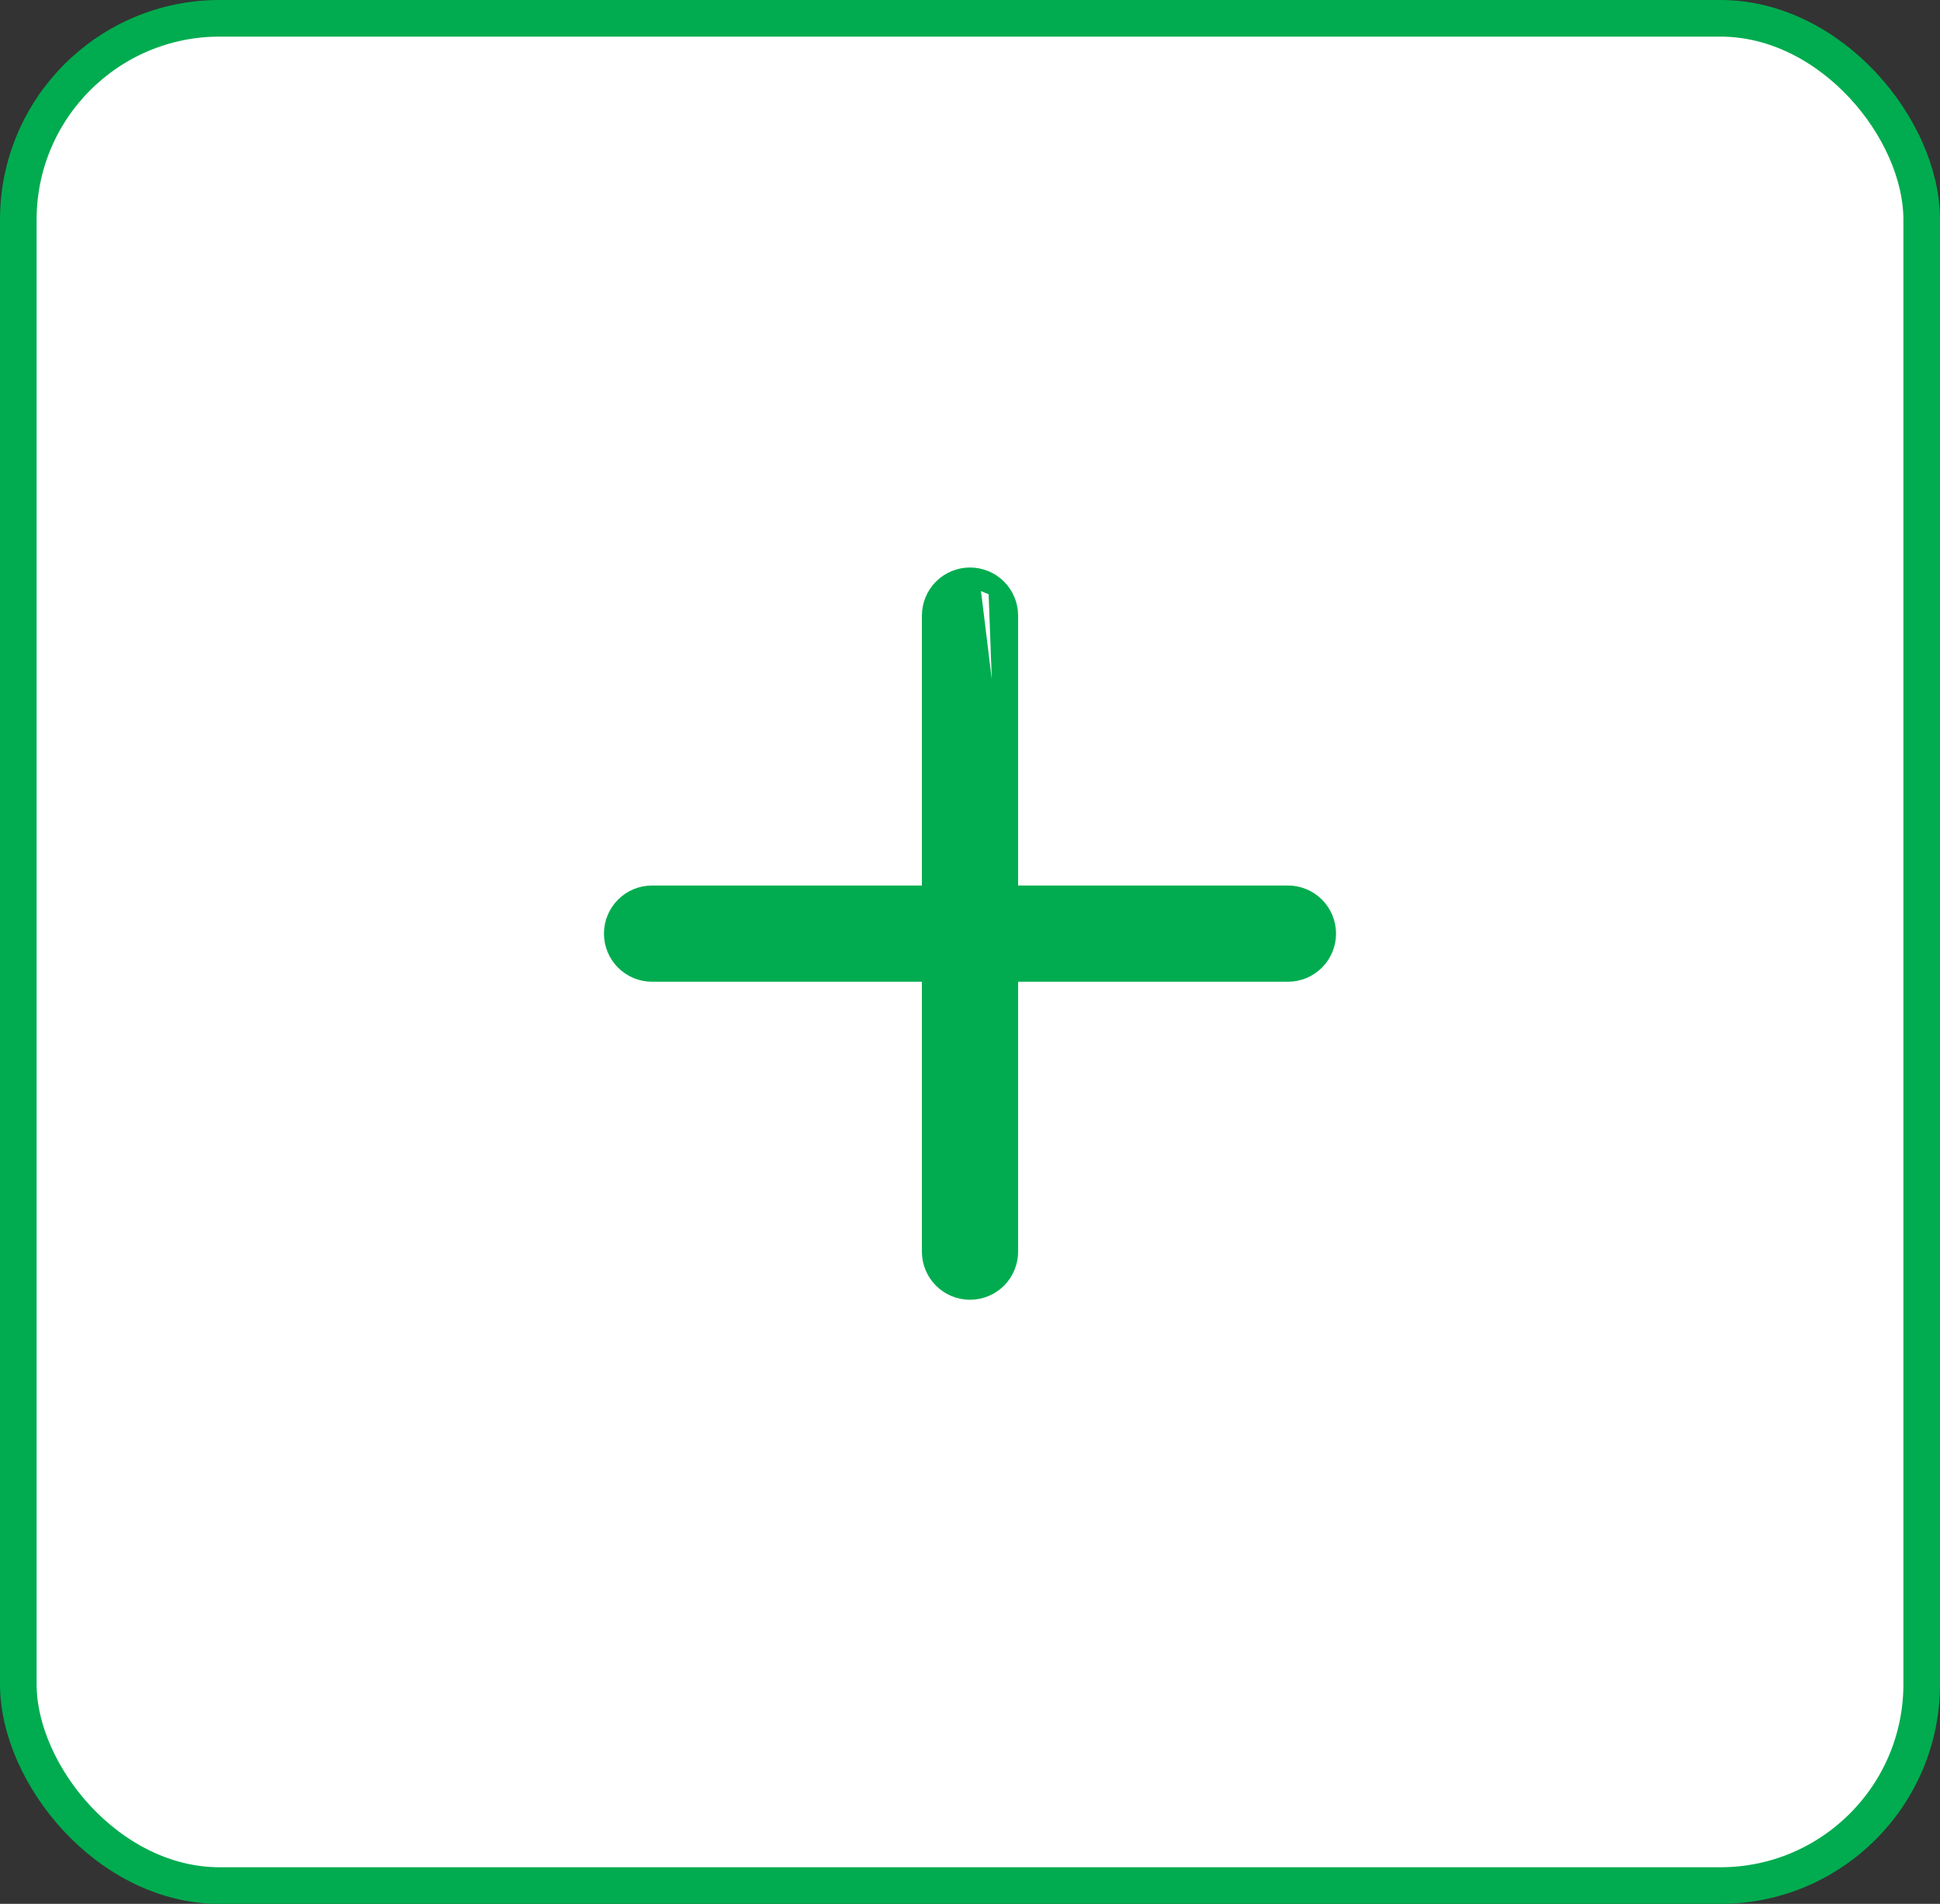 <svg width="53" height="52" viewBox="0 0 53 52" fill="none" xmlns="http://www.w3.org/2000/svg">
<rect x="0" y="0" width="53" height="52" fill="#333333" stroke="none"/>
<rect x="0.5" y="0.5" width="52" height="51" rx="5.5" fill="white" stroke="#00AC4F"/>
<path d="M27.253 16.062C27.053 15.862 26.782 15.75 26.5 15.75M27.253 16.062L26.5 15.75M27.253 16.062C27.452 16.261 27.564 16.532 27.564 16.814V24.436M27.253 16.062L27.564 24.436M26.5 15.75C26.218 15.75 25.947 15.862 25.747 16.062C25.548 16.261 25.436 16.532 25.436 16.814V24.436H17.814C17.532 24.436 17.261 24.548 17.062 24.747C16.862 24.947 16.75 25.218 16.75 25.5C16.75 25.782 16.862 26.053 17.062 26.253C17.261 26.452 17.532 26.564 17.814 26.564H25.436V34.186C25.436 34.468 25.548 34.739 25.747 34.938C25.947 35.138 26.218 35.25 26.5 35.25C26.782 35.25 27.053 35.138 27.253 34.938C27.452 34.739 27.564 34.468 27.564 34.186V26.564H35.186C35.468 26.564 35.739 26.452 35.938 26.253C36.138 26.053 36.25 25.782 36.25 25.5C36.25 25.218 36.138 24.947 35.938 24.747C35.739 24.548 35.468 24.436 35.186 24.436H27.564M26.5 15.75L27.564 24.436" fill="#00AC4F" stroke="#00AC4F" stroke-width="0.5"/>
</svg>
